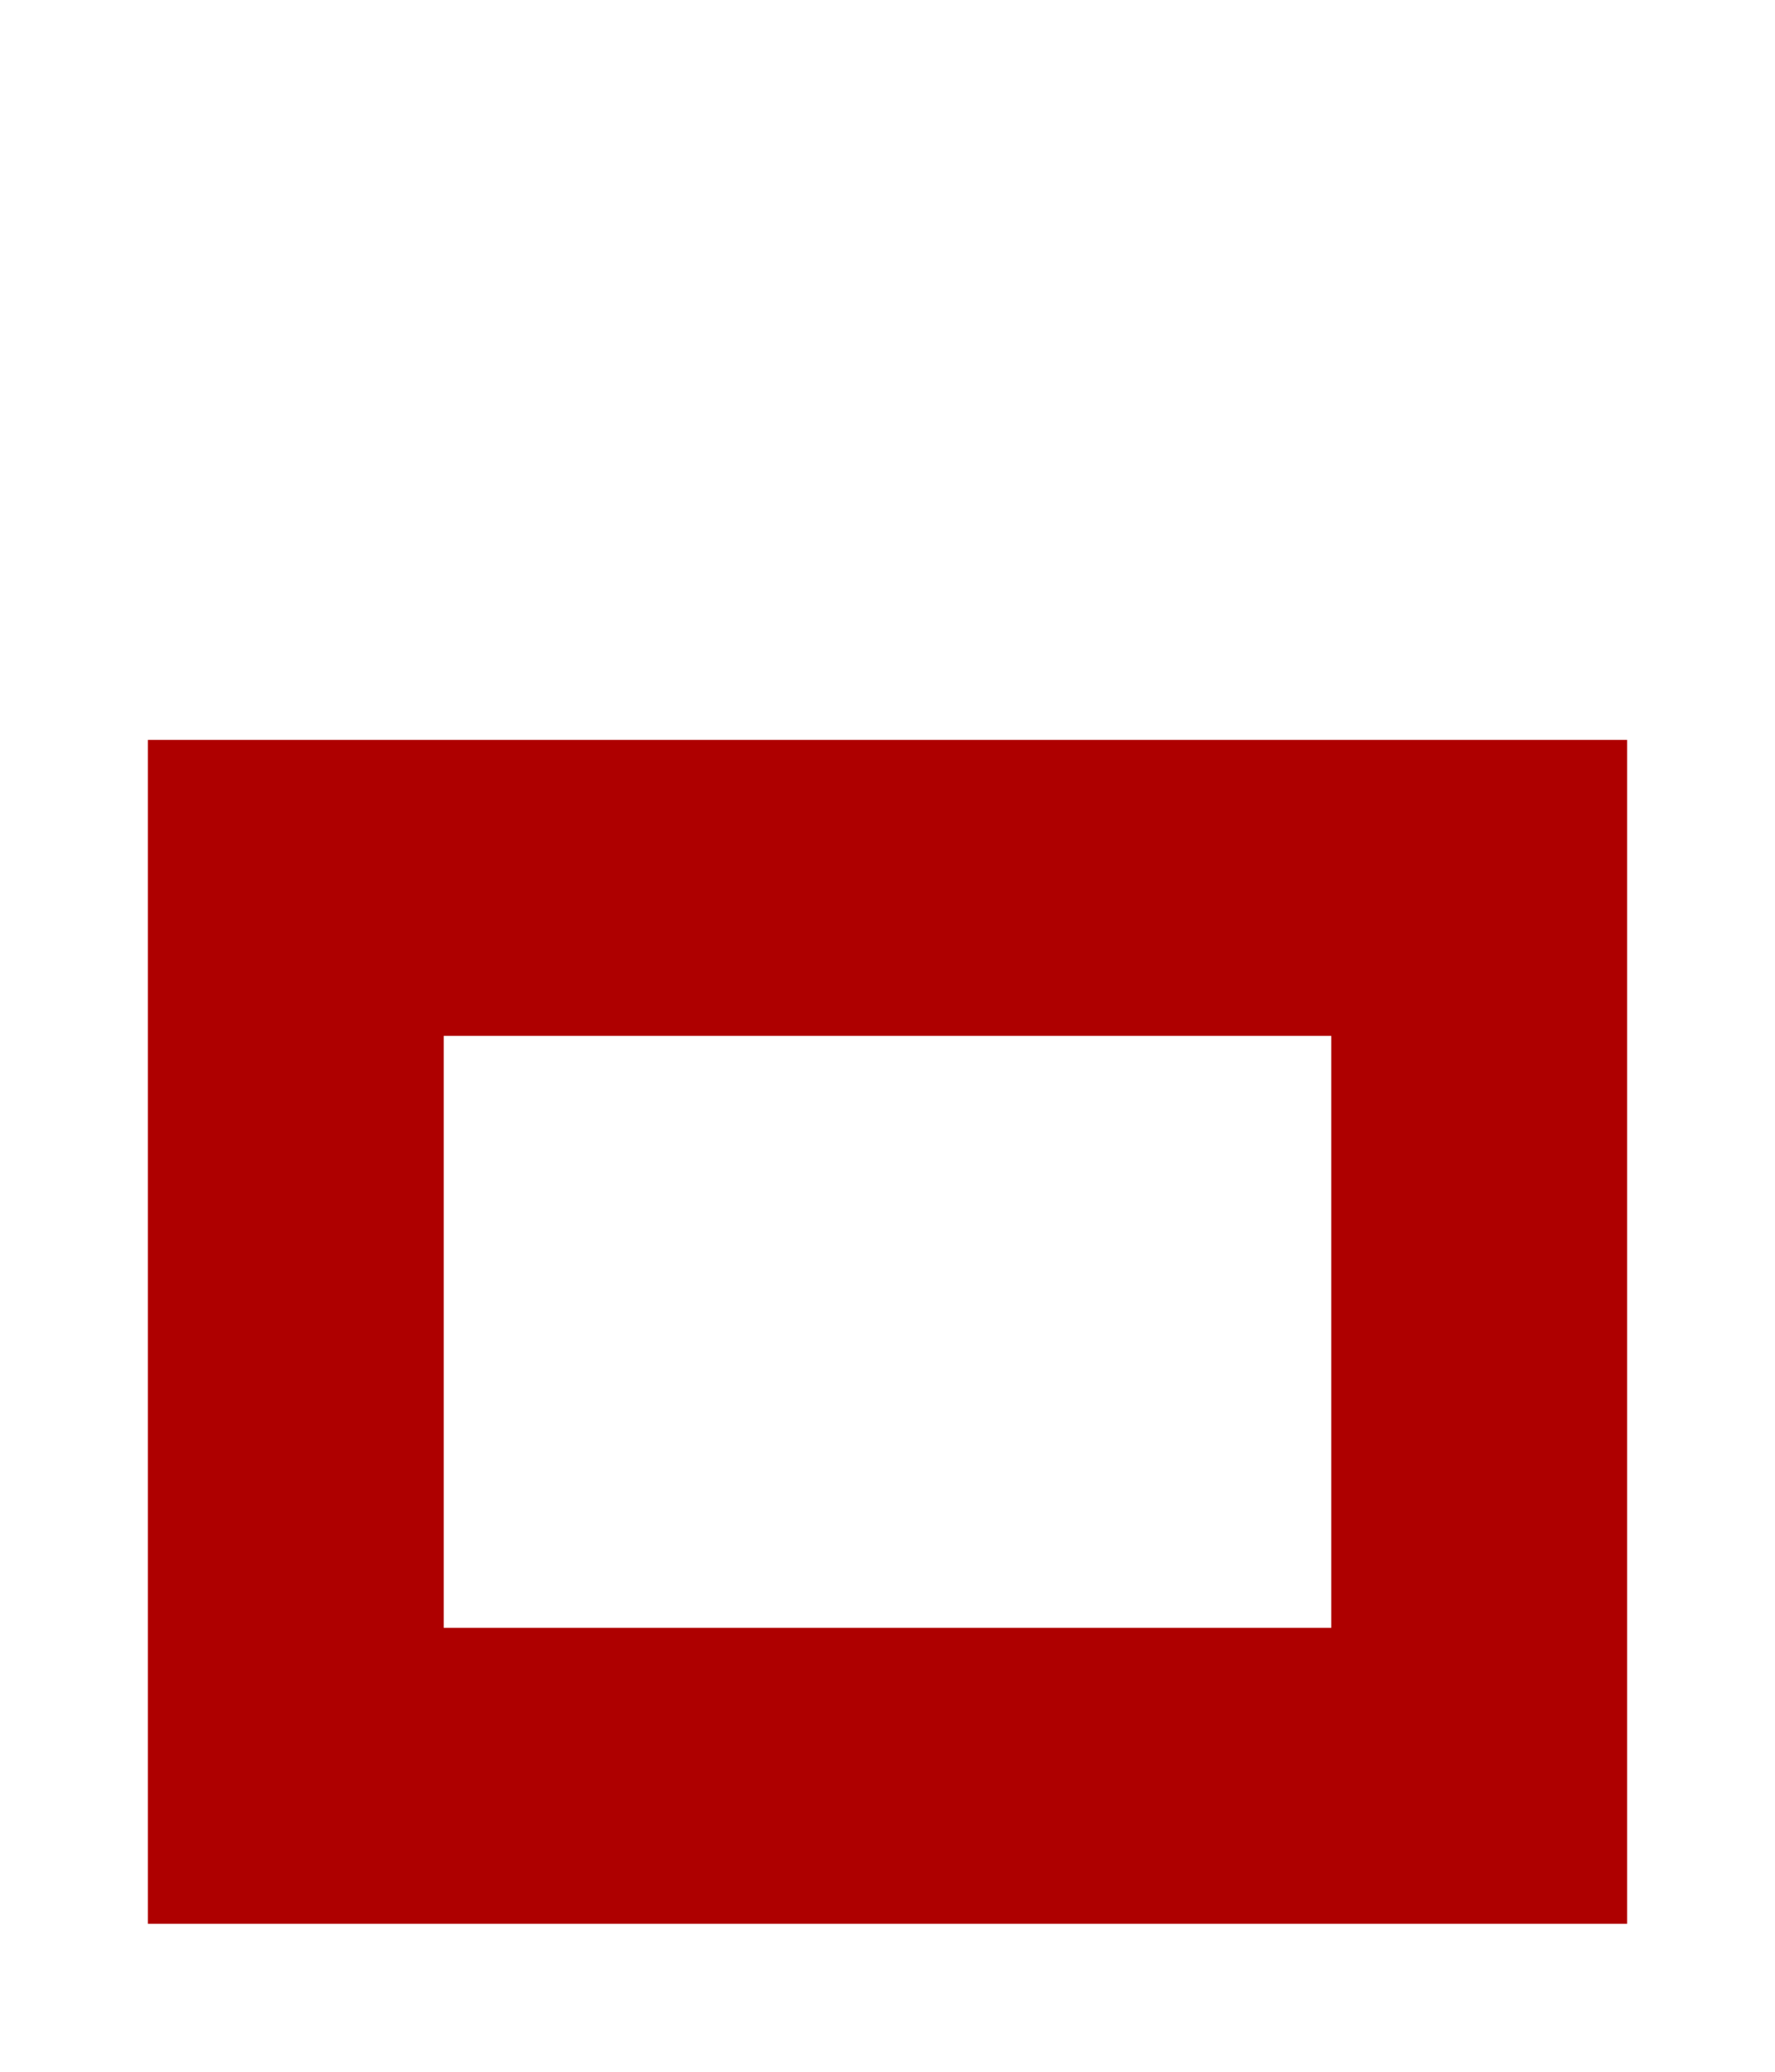 <?xml version="1.0" encoding="UTF-8"?>
<svg width="384px" height="448px" viewBox="0 0 384 448" version="1.1" xmlns="http://www.w3.org/2000/svg" xmlns:xlink="http://www.w3.org/1999/xlink">
    <title>U+0077 - Latin Small Letter W</title>
    <g id="Glyphs" stroke="none" stroke-width="1" fill="none" fill-rule="evenodd">
        <g id="U+0077---Latin-Small-Letter-W" fill="#AE0000">
            <path d="M352,416 L32,416 L32,159.999 L352,159.999 L352,416 Z M288,352 L288,223.999 L96,223.999 L96,352 L288,352 Z" id="Shape"></path>
        </g>
    </g>
</svg>